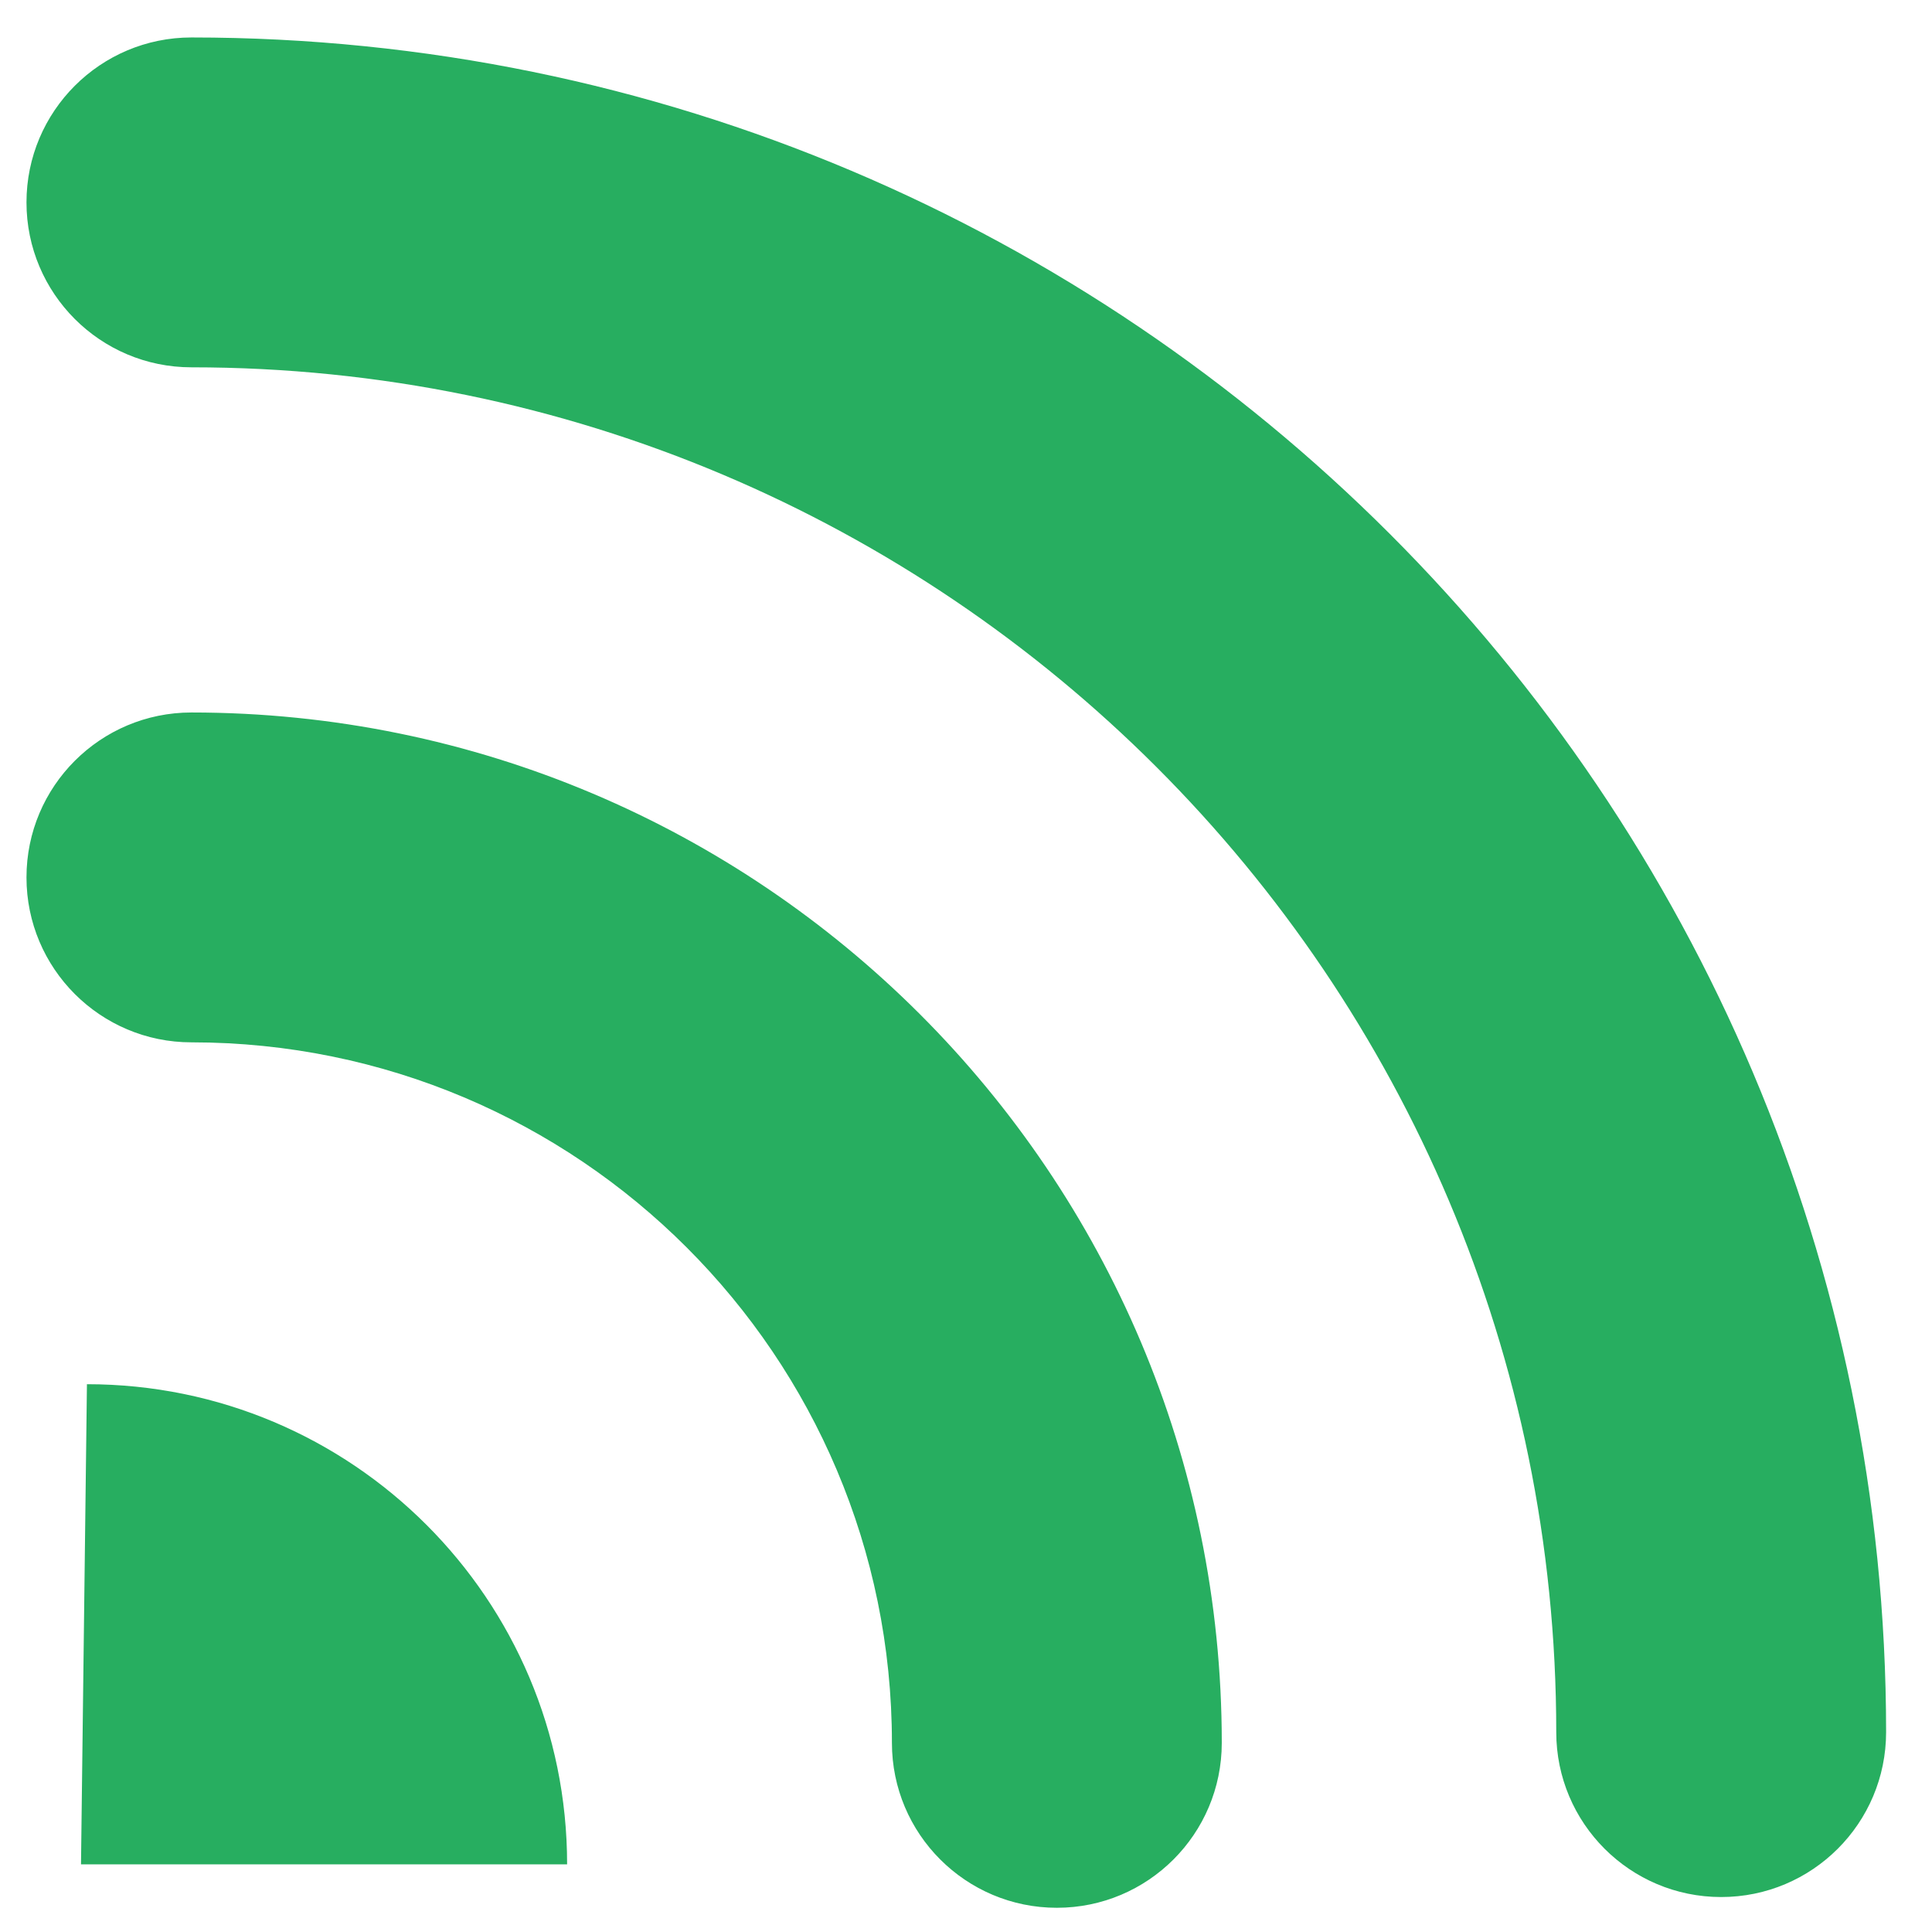 <svg width="41" height="41" viewBox="0 0 41 41" fill="none" xmlns="http://www.w3.org/2000/svg">
<path fill-rule="evenodd" clip-rule="evenodd" d="M0.562 4.295C0.562 2.362 2.13 0.795 4.062 0.795C23.924 0.795 40.026 16.896 40.026 36.758C40.026 38.691 38.459 40.258 36.526 40.258C34.593 40.258 33.026 38.691 33.026 36.758C33.026 20.762 20.058 7.795 4.062 7.795C2.13 7.795 0.562 6.228 0.562 4.295ZM0.562 18.62C0.562 16.687 2.13 15.12 4.062 15.12C16.139 15.12 25.928 24.91 25.928 36.986C25.928 38.919 24.361 40.486 22.428 40.486C20.495 40.486 18.928 38.919 18.928 36.986C18.928 28.776 12.273 22.12 4.062 22.12C2.13 22.12 0.562 20.553 0.562 18.62ZM1.845 29.375C7.473 29.375 12.035 33.937 12.035 39.564H1.719L1.845 29.375Z" fill="#27AE60"/>
</svg>
